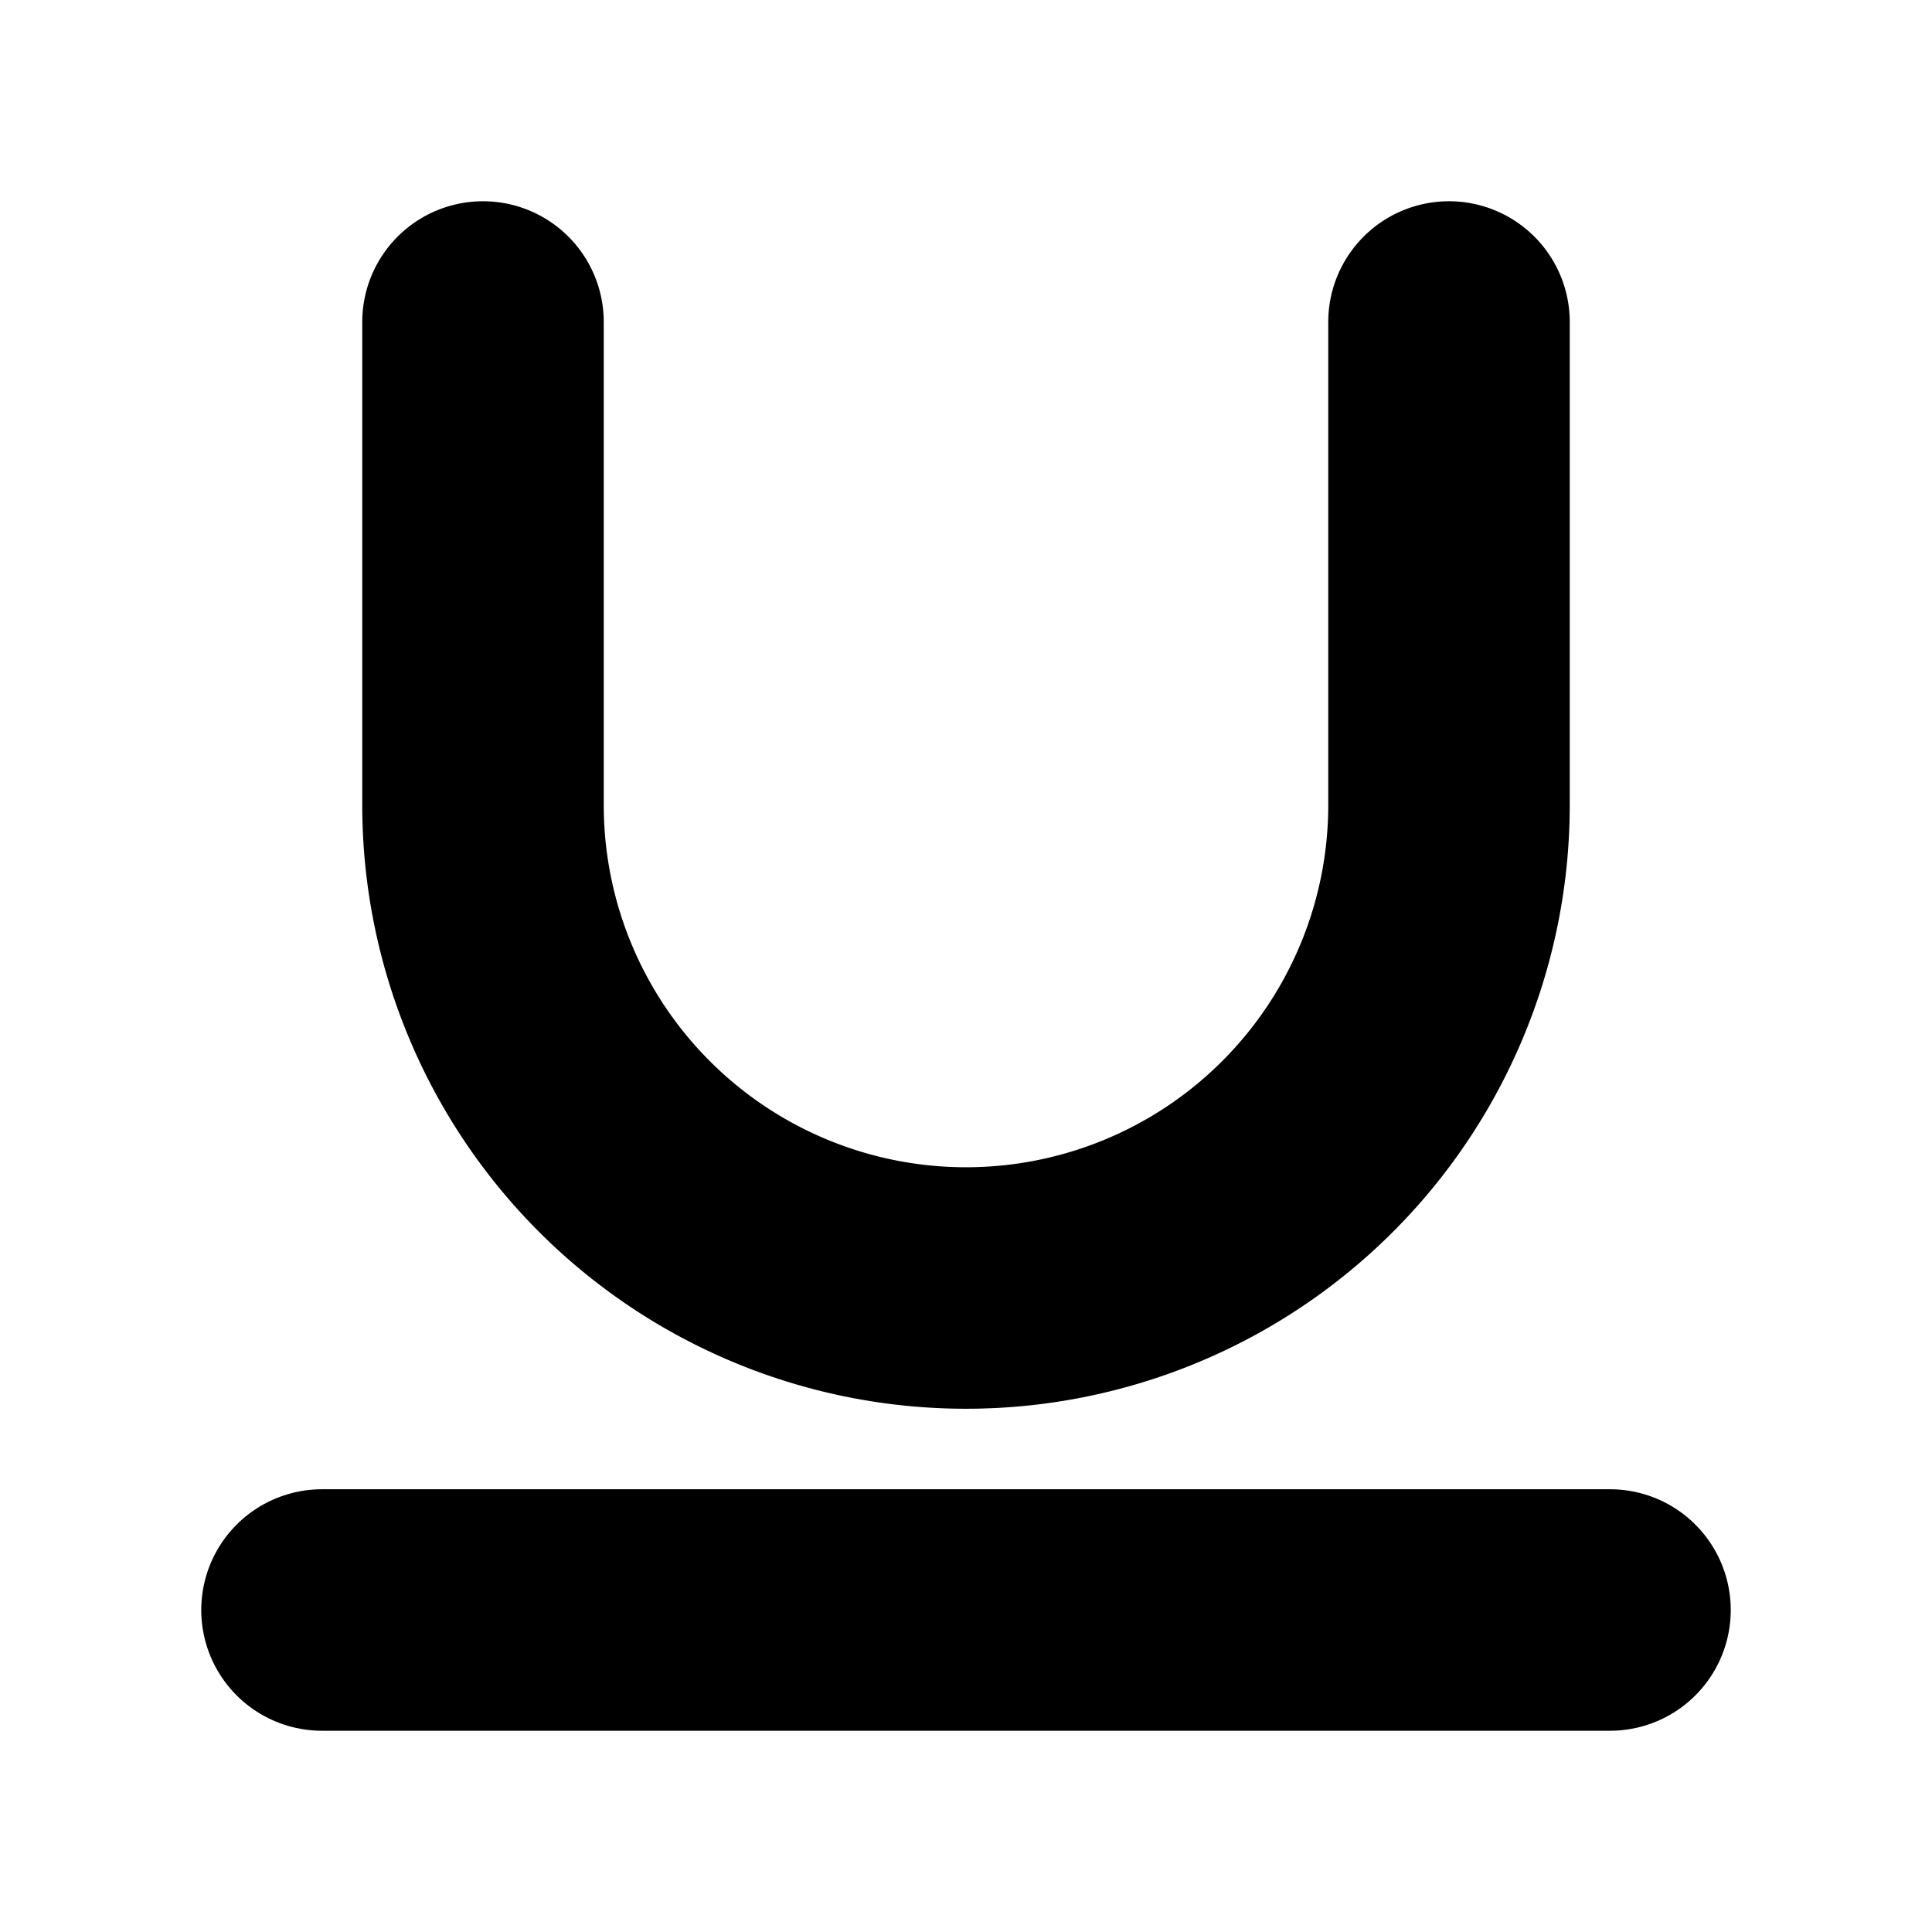 <!-- @license lucide-static v0.394.0 - ISC -->
<svg
    xmlns="http://www.w3.org/2000/svg"
    class="lucide lucide-underline"
    width="24"
    height="24"
    viewBox="0 0 24 24"
    fill="none"
    stroke="currentColor"
    stroke-width="3"
    stroke-linecap="round"
    stroke-linejoin="round"
>
    <path d="M6 4v6a6 6 0 0 0 12 0V4" />
    <line x1="4" x2="20" y1="20" y2="20" />
</svg>
